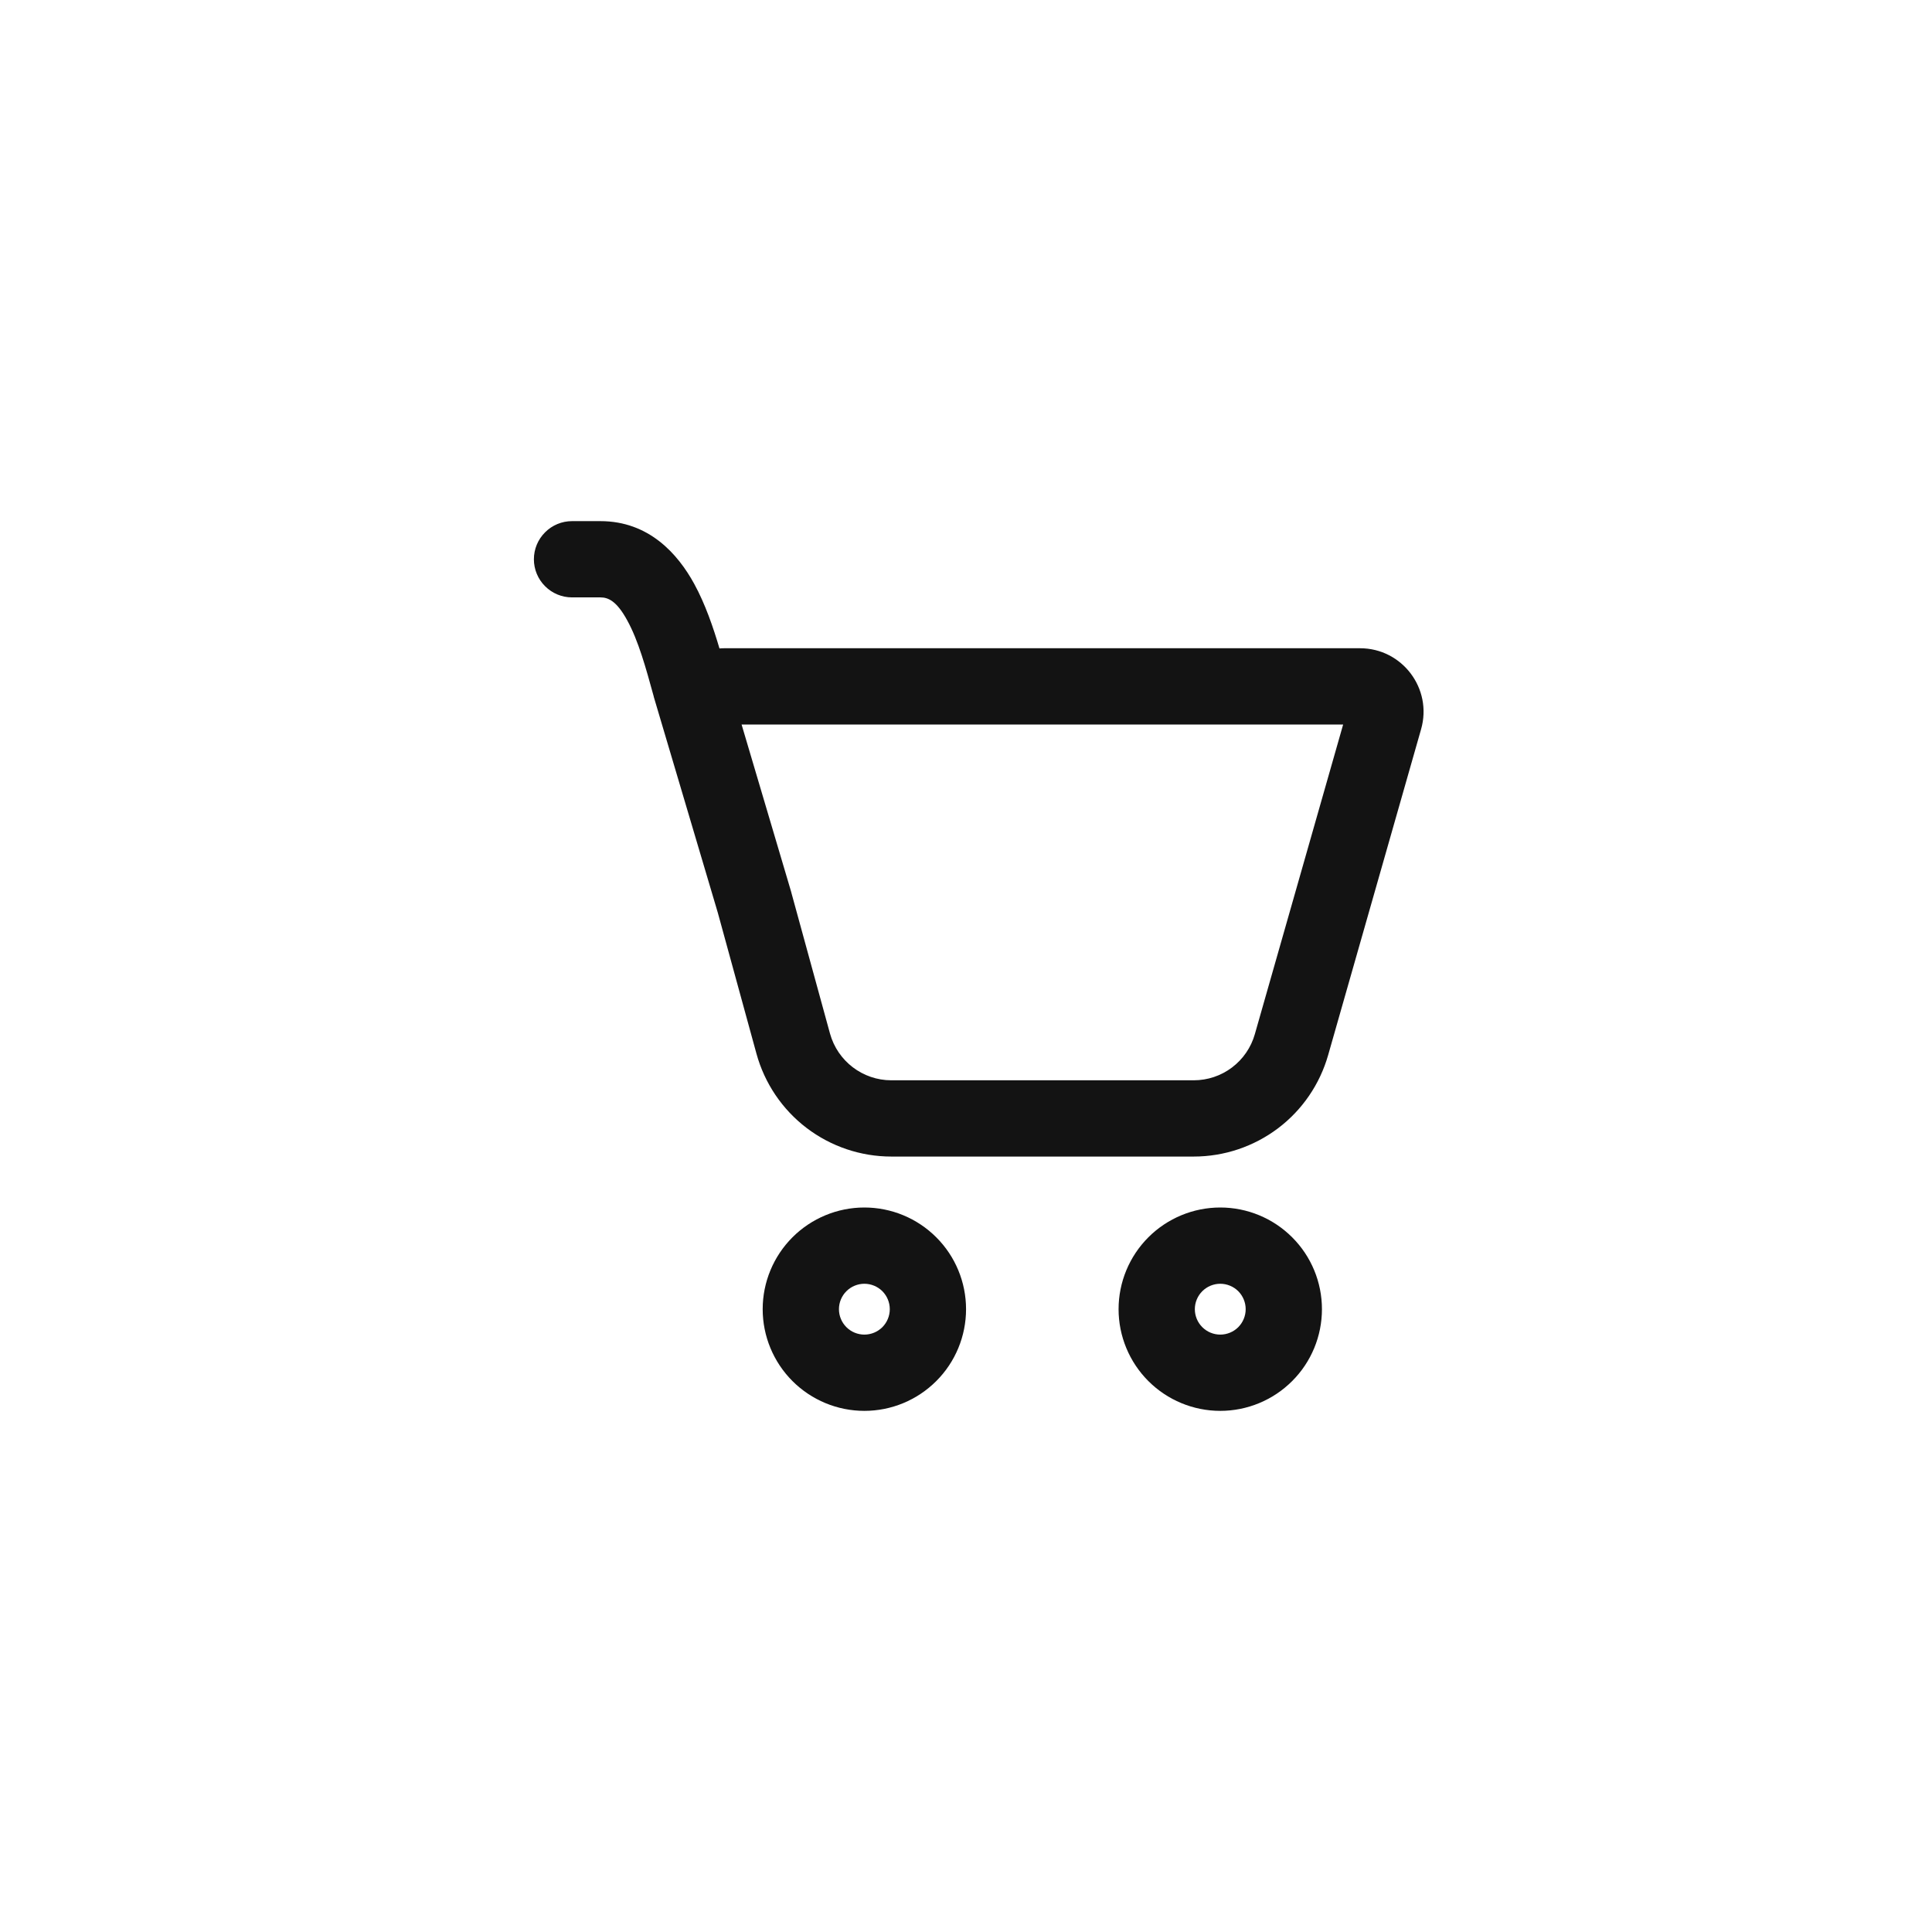 <svg width="38" height="38" viewBox="0 0 38 38" fill="none" xmlns="http://www.w3.org/2000/svg">
<path d="M10.501 11C10.501 10.801 10.58 10.61 10.721 10.47C10.861 10.329 11.052 10.25 11.251 10.25H11.809C12.759 10.25 13.329 10.889 13.654 11.483C13.871 11.879 14.028 12.338 14.151 12.754C14.184 12.751 14.218 12.75 14.251 12.75H26.749C27.579 12.75 28.179 13.544 27.951 14.343L26.123 20.752C25.959 21.327 25.613 21.833 25.136 22.193C24.658 22.553 24.077 22.748 23.479 22.748H17.531C16.929 22.748 16.343 22.55 15.864 22.185C15.385 21.82 15.039 21.307 14.879 20.726L14.119 17.954L12.859 13.706L12.858 13.698C12.702 13.131 12.556 12.6 12.338 12.204C12.129 11.819 11.961 11.75 11.81 11.75H11.251C11.052 11.75 10.861 11.671 10.721 11.53C10.58 11.39 10.501 11.199 10.501 11ZM15.574 17.59L16.325 20.329C16.475 20.871 16.968 21.248 17.531 21.248H23.479C23.751 21.248 24.015 21.16 24.232 20.996C24.449 20.832 24.607 20.602 24.681 20.341L26.418 14.25H14.586L15.56 17.537L15.574 17.59ZM19.001 25.75C19.001 26.28 18.791 26.789 18.415 27.164C18.04 27.539 17.532 27.75 17.001 27.75C16.471 27.75 15.962 27.539 15.587 27.164C15.212 26.789 15.001 26.28 15.001 25.75C15.001 25.22 15.212 24.711 15.587 24.336C15.962 23.961 16.471 23.75 17.001 23.75C17.532 23.75 18.04 23.961 18.415 24.336C18.791 24.711 19.001 25.22 19.001 25.75ZM17.501 25.75C17.501 25.617 17.448 25.49 17.355 25.396C17.261 25.303 17.134 25.25 17.001 25.25C16.869 25.25 16.741 25.303 16.648 25.396C16.554 25.49 16.501 25.617 16.501 25.75C16.501 25.883 16.554 26.01 16.648 26.104C16.741 26.197 16.869 26.25 17.001 26.25C17.134 26.25 17.261 26.197 17.355 26.104C17.448 26.01 17.501 25.883 17.501 25.75ZM26.001 25.75C26.001 26.28 25.791 26.789 25.415 27.164C25.04 27.539 24.532 27.75 24.001 27.75C23.471 27.75 22.962 27.539 22.587 27.164C22.212 26.789 22.001 26.28 22.001 25.75C22.001 25.22 22.212 24.711 22.587 24.336C22.962 23.961 23.471 23.75 24.001 23.75C24.532 23.75 25.04 23.961 25.415 24.336C25.791 24.711 26.001 25.22 26.001 25.75ZM24.501 25.75C24.501 25.617 24.448 25.49 24.355 25.396C24.261 25.303 24.134 25.25 24.001 25.25C23.869 25.25 23.741 25.303 23.648 25.396C23.554 25.49 23.501 25.617 23.501 25.75C23.501 25.883 23.554 26.01 23.648 26.104C23.741 26.197 23.869 26.25 24.001 26.25C24.134 26.25 24.261 26.197 24.355 26.104C24.448 26.01 24.501 25.883 24.501 25.75Z" fill="#131313"/>
</svg>
